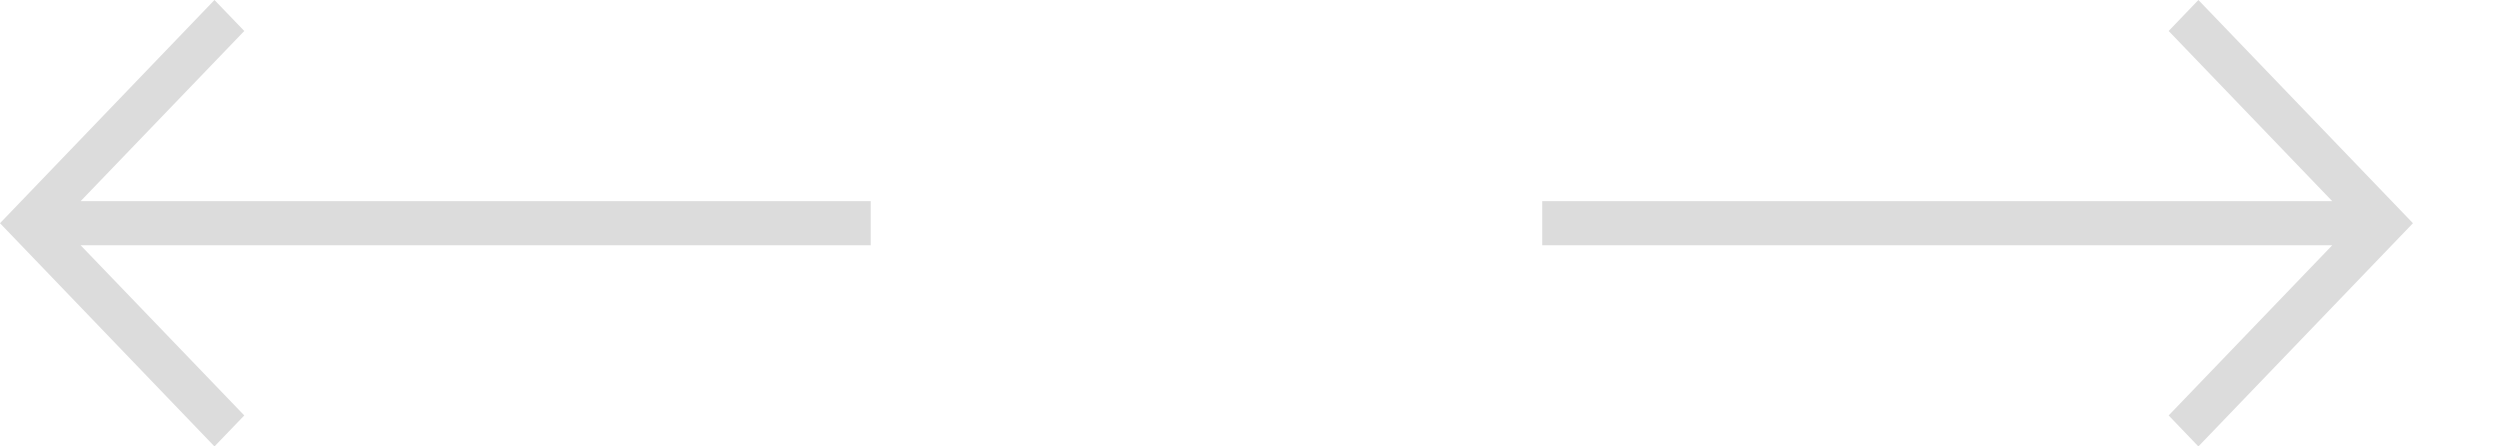 <svg width="28" height="5" viewBox="0 0 28 5" fill="none" xmlns="http://www.w3.org/2000/svg">
<path d="M24.622 5L27.025 2.5L24.622 0L24.289 0.347L26.121 2.253H17.273V2.747H26.121L24.289 4.653L24.622 5Z" fill="#DCDCDC"/>
<path d="M2.402 0L0 2.5L2.402 5L2.736 4.653L0.903 2.747H9.752V2.253H0.903L2.736 0.347L2.402 0Z" fill="#DCDCDC"/>
</svg>
